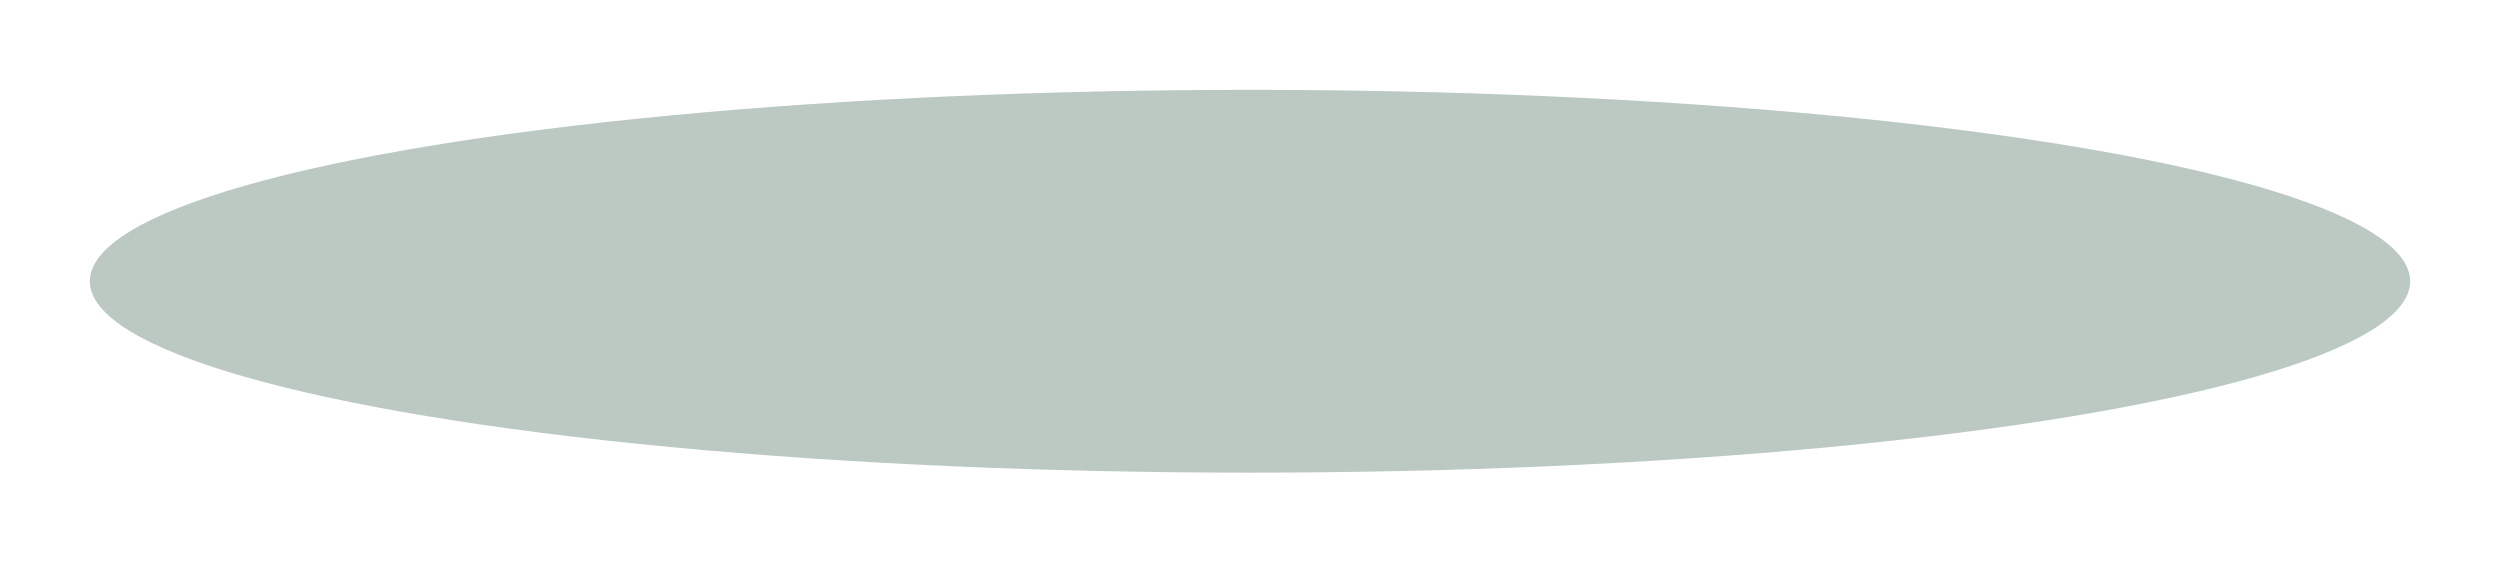 <svg width="640" height="144" viewBox="0 0 640 144" fill="none" xmlns="http://www.w3.org/2000/svg">
<g filter="url(#filter0_f_170_658)">
<ellipse cx="320" cy="72" rx="297" ry="49" fill="#507362" fill-opacity="0.39"/>
</g>
<defs>
<filter id="filter0_f_170_658" x="0.1" y="0.1" width="639.8" height="143.8" filterUnits="userSpaceOnUse" color-interpolation-filters="sRGB">
<feFlood flood-opacity="0" result="BackgroundImageFix"/>
<feBlend mode="normal" in="SourceGraphic" in2="BackgroundImageFix" result="shape"/>
<feGaussianBlur stdDeviation="11.45" result="effect1_foregroundBlur_170_658"/>
</filter>
</defs>
</svg>
